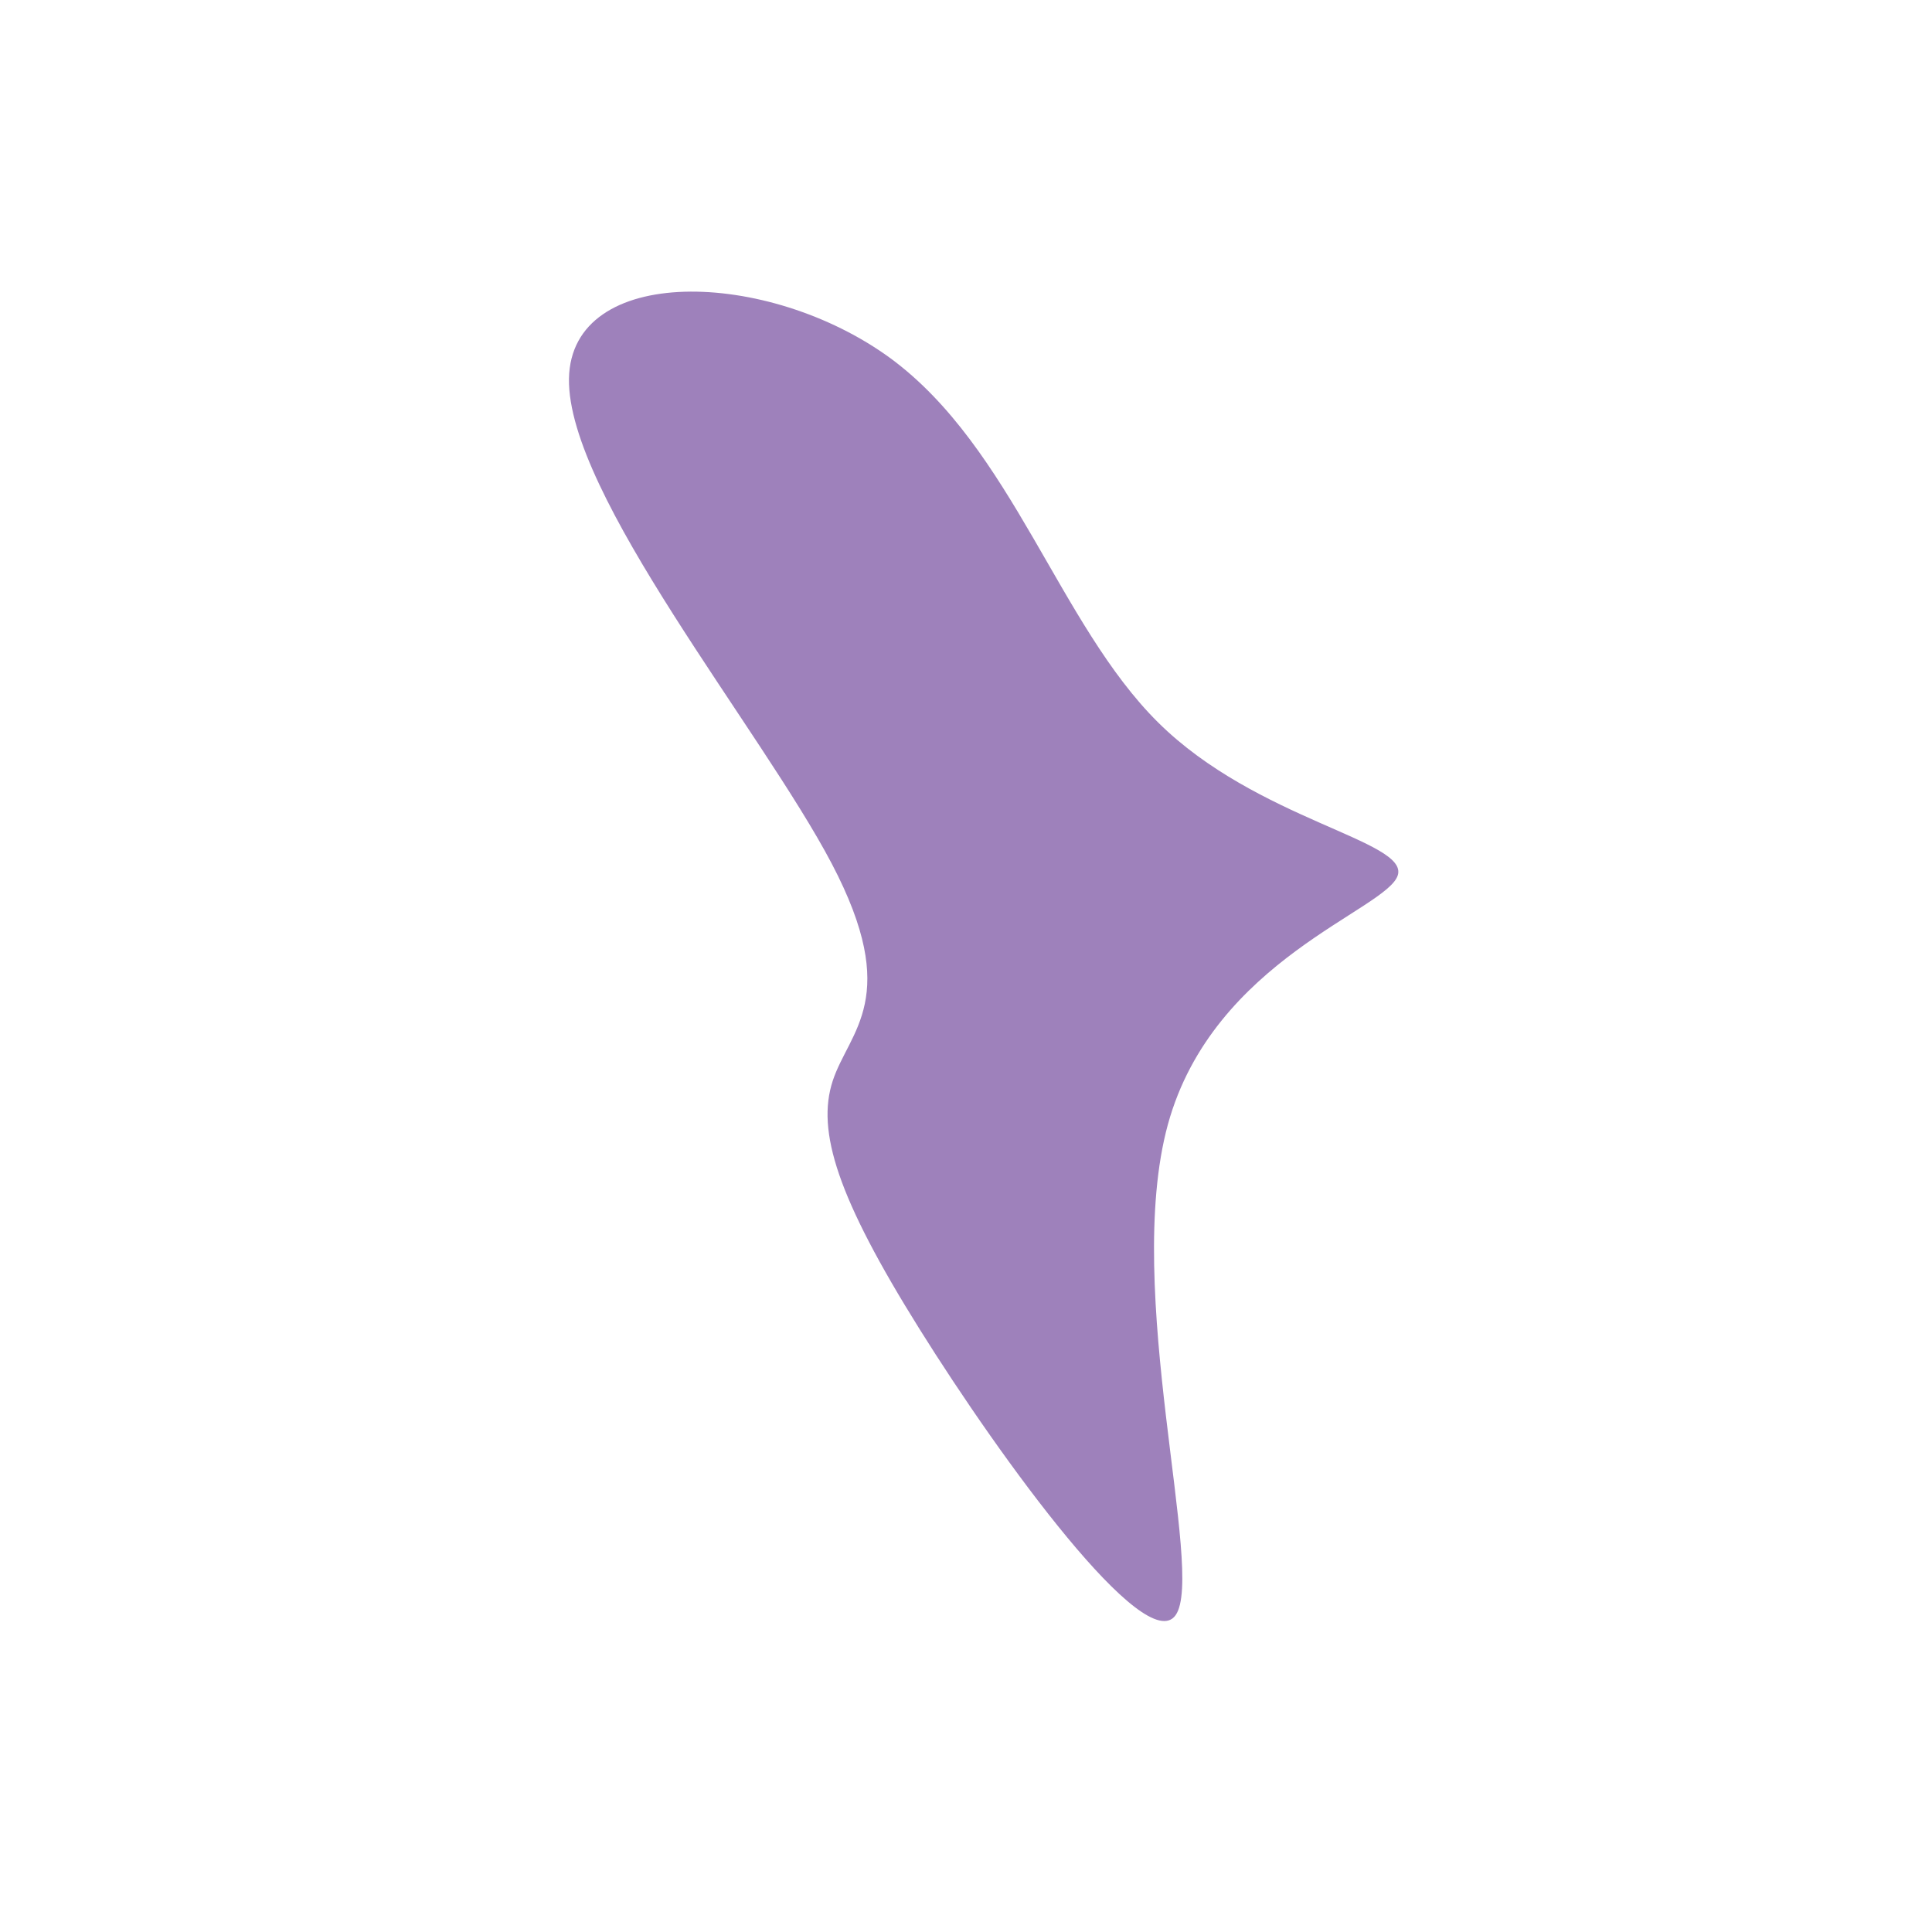 <?xml version="1.0" standalone="no"?>
<svg viewBox="0 0 200 200" xmlns="http://www.w3.org/2000/svg">
  <path fill="#9E81BB" d="M19.9,-25.2C30.1,-15.1,45.8,-13,44.7,-9.4C43.6,-5.8,25.6,-0.7,20.9,16.4C16.2,33.6,24.8,62.8,21.7,67.2C18.6,71.6,3.7,51.2,-4.8,37.6C-13.3,24,-15.5,17.1,-13.8,11.9C-12.1,6.7,-6.6,3.3,-13.9,-10.6C-21.2,-24.5,-41.3,-48.8,-41.1,-60.8C-40.9,-72.7,-20.5,-72.2,-7.8,-62.9C4.8,-53.6,9.6,-35.4,19.9,-25.2Z" transform="translate(100 100)" />
</svg>
